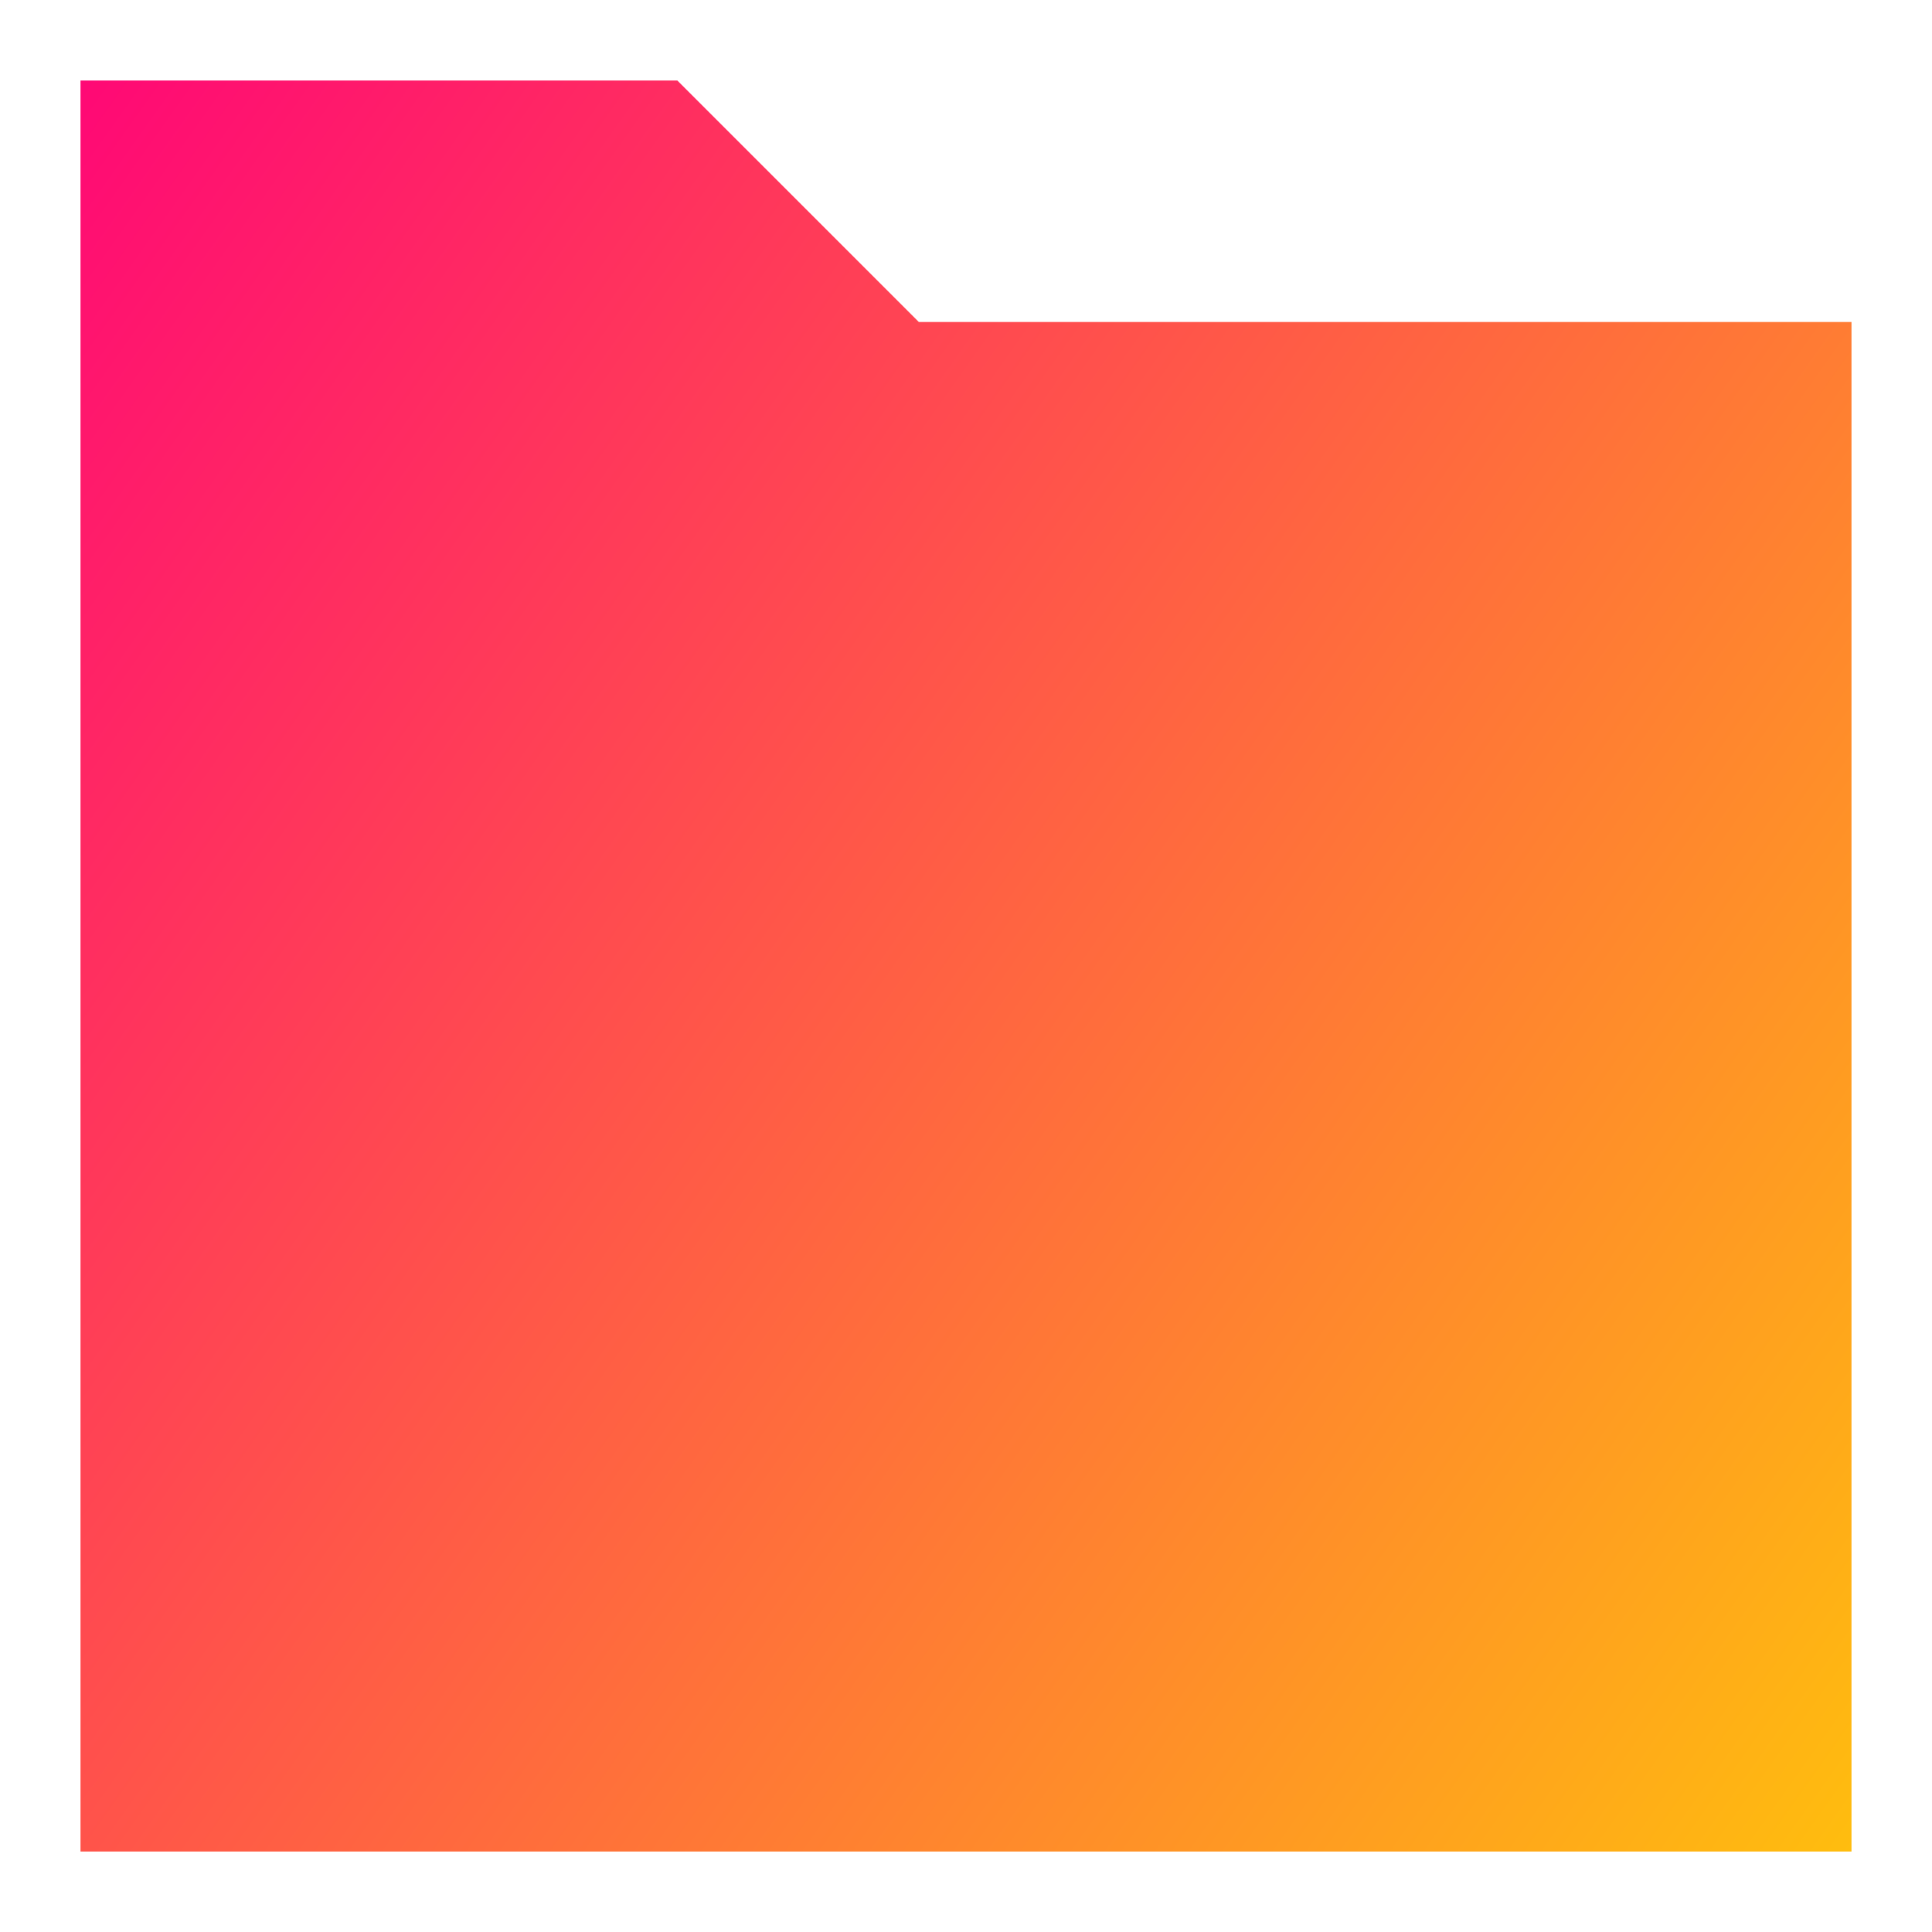 <svg xmlns="http://www.w3.org/2000/svg" fill="none" viewBox="0 0 24 24" id="New-Folder--Streamline-Sharp-Gradient-Free">
  <desc>
    New Folder Streamline Icon: https://streamlinehq.com
  </desc>
  <g id="Gradient/Interface Essential/new-folder--empty-folder">
    <path id="Union" fill="url(#paint0_linear_644_11612)" fill-rule="evenodd" d="M8.414 1H1v22h22V4H11.414L8.414 1Z" clip-rule="evenodd"></path>
  </g>
  <defs>
    <linearGradient id="paint0_linear_644_11612" x1="24.907" x2="-4.768" y1="27.66" y2="6.58" gradientUnits="userSpaceOnUse">
      <stop stop-color="#ffd600"></stop>
      <stop offset="1" stop-color="#ff007a"></stop>
    </linearGradient>
  </defs>
</svg>